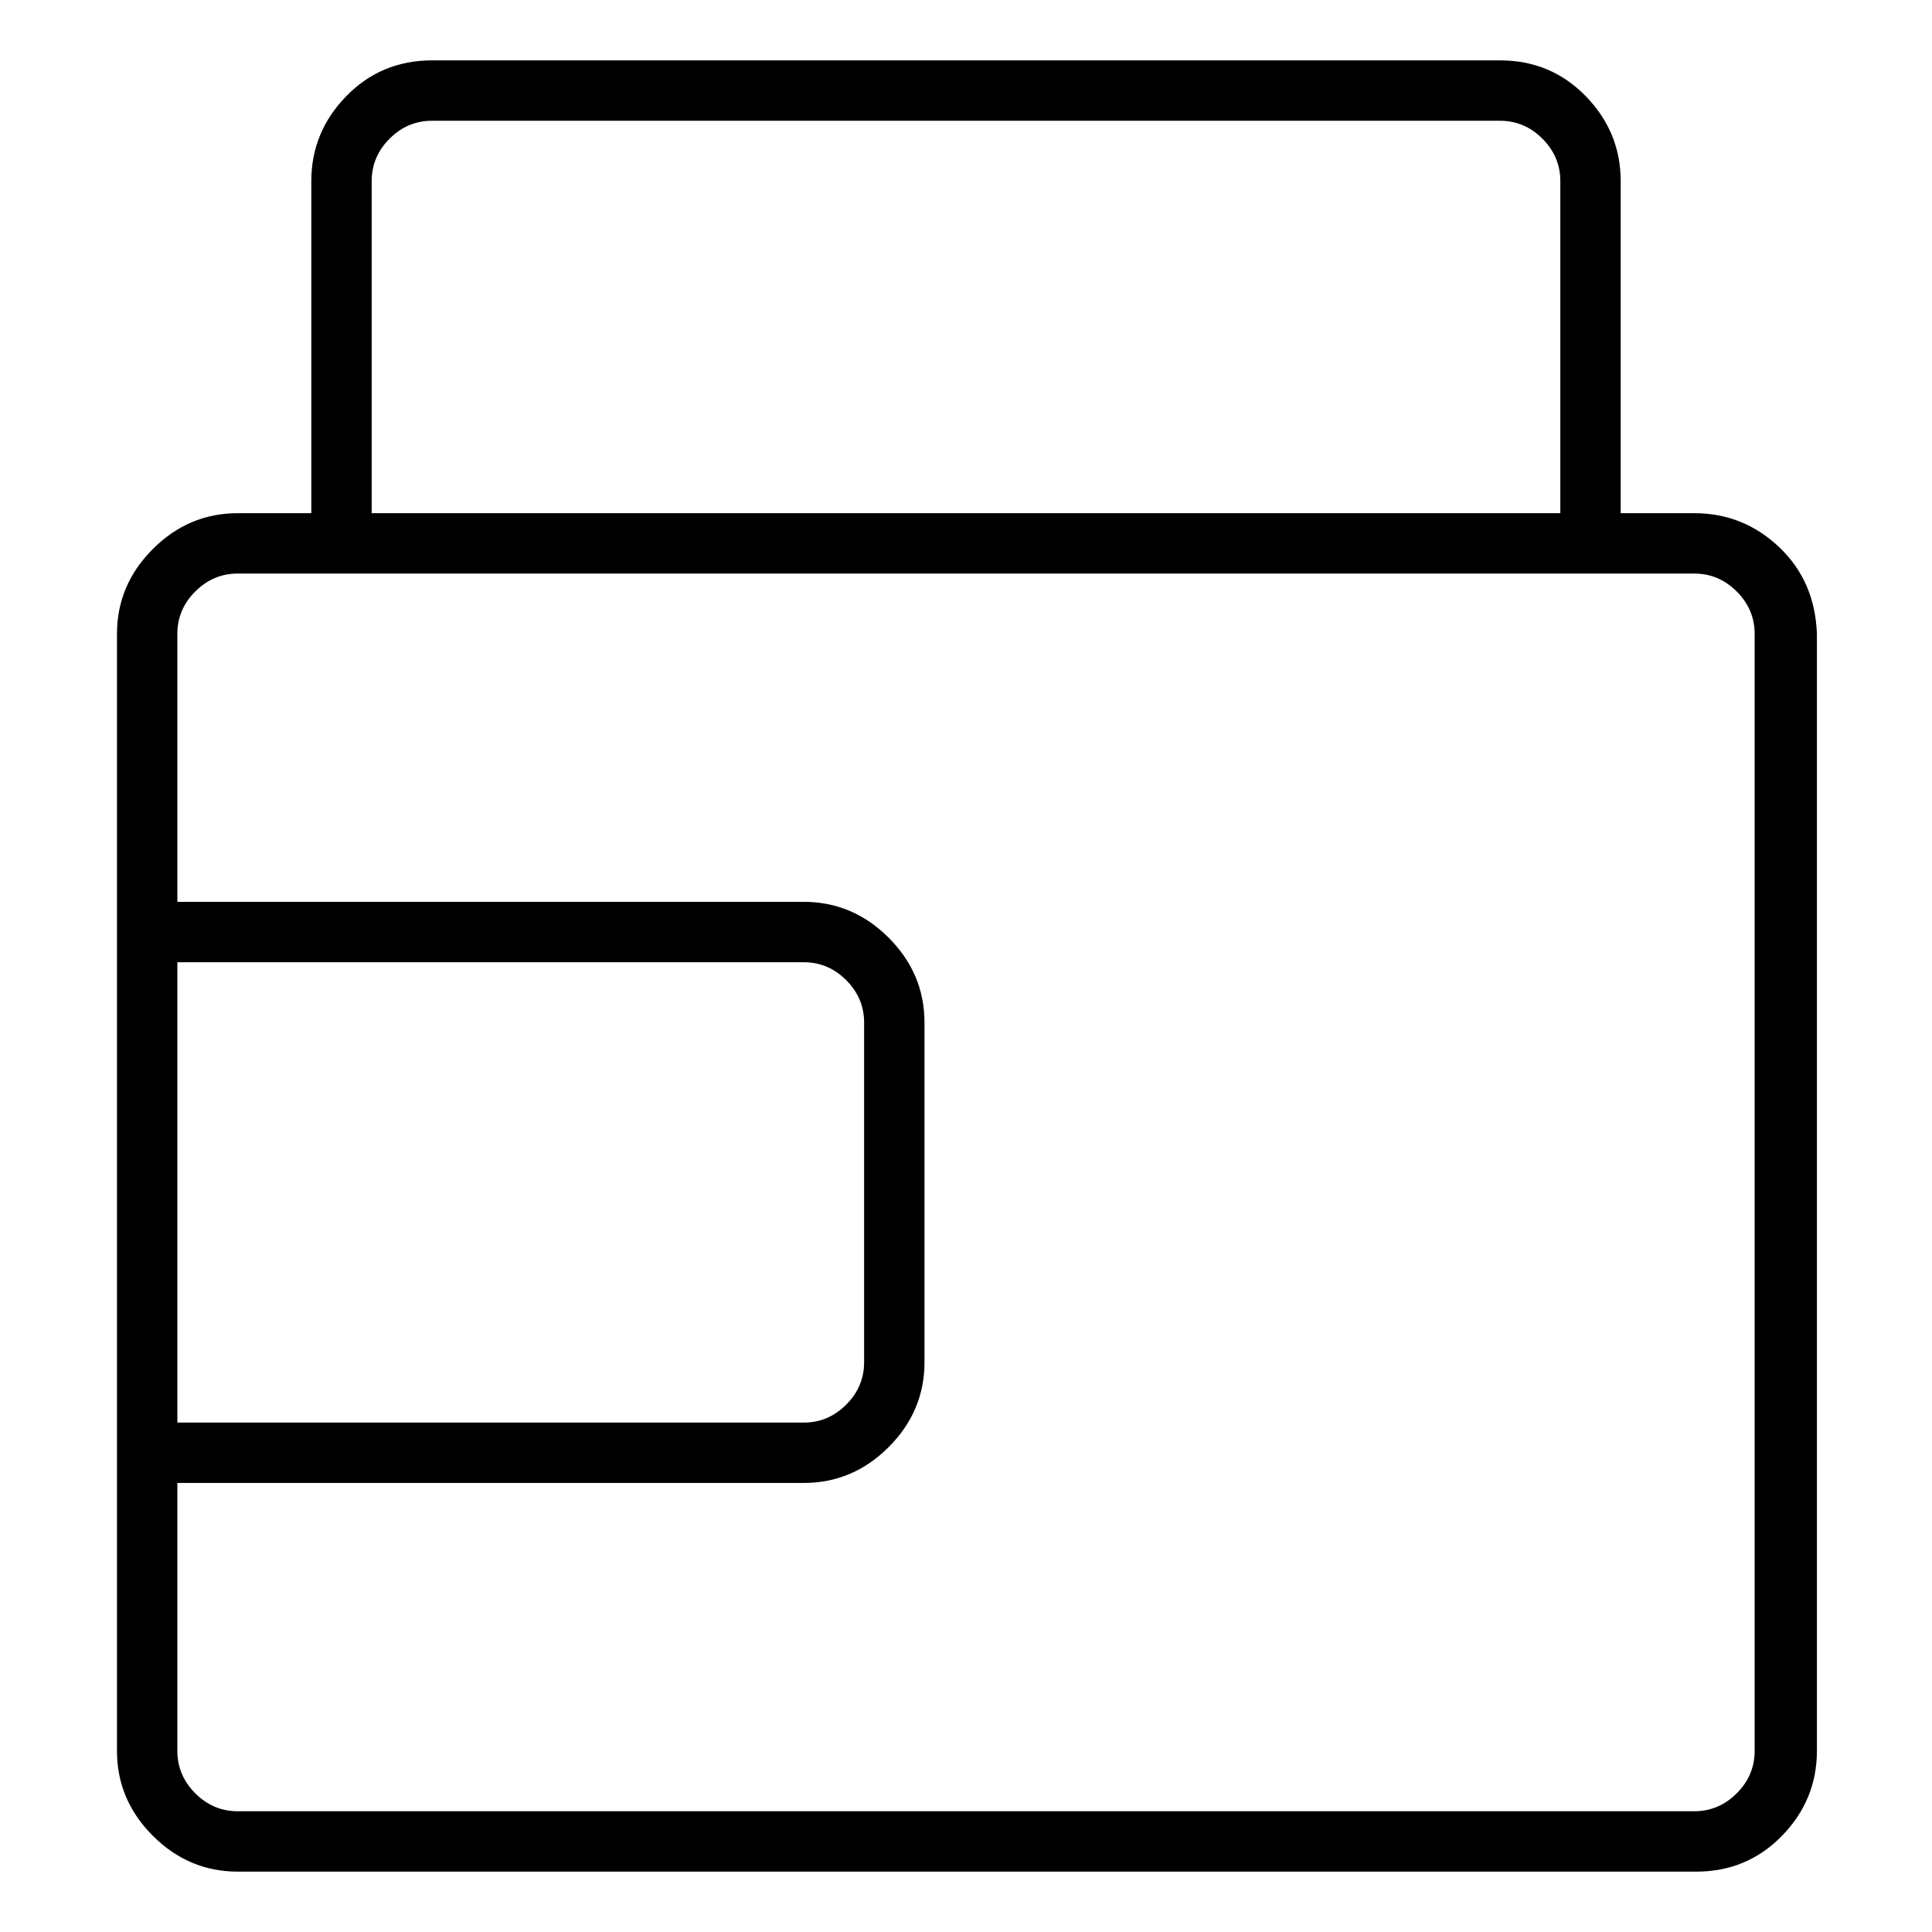 <svg viewBox="0 0 1024 1024" xmlns="http://www.w3.org/2000/svg">
  <path transform="scale(1, -1) translate(0, -960)" fill="currentColor" d="M898 688h-39v176q0 26 -18.5 45t-45.5 19h-566q-27 0 -45.5 -19t-18.5 -45v-176h-39q-26 0 -45 -19t-19 -45v-592q0 -26 19 -45t45 -19h773q27 0 45.5 19t18.5 45v592q-1 28 -20 46t-45 18zM197 864q0 13 9.5 22.5t22.5 9.5h566q13 0 22.5 -9.5t9.5 -22.5v-176h-630v176 v0zM94 450h332q13 0 22.5 -9.5t9.5 -22.5v-180q0 -13 -9.5 -22.5t-22.5 -9.5h-332v244v0zM930 32q0 -13 -9.5 -22.5t-22.5 -9.5h-772q-13 0 -22.5 9.5t-9.5 22.5v142h332q26 0 45 19t19 45v180q0 26 -19 45t-45 19h-332v142q0 13 9.5 22.5t22.5 9.5h772q13 0 22.5 -9.5 t9.5 -22.5v-592v0z" />
</svg>